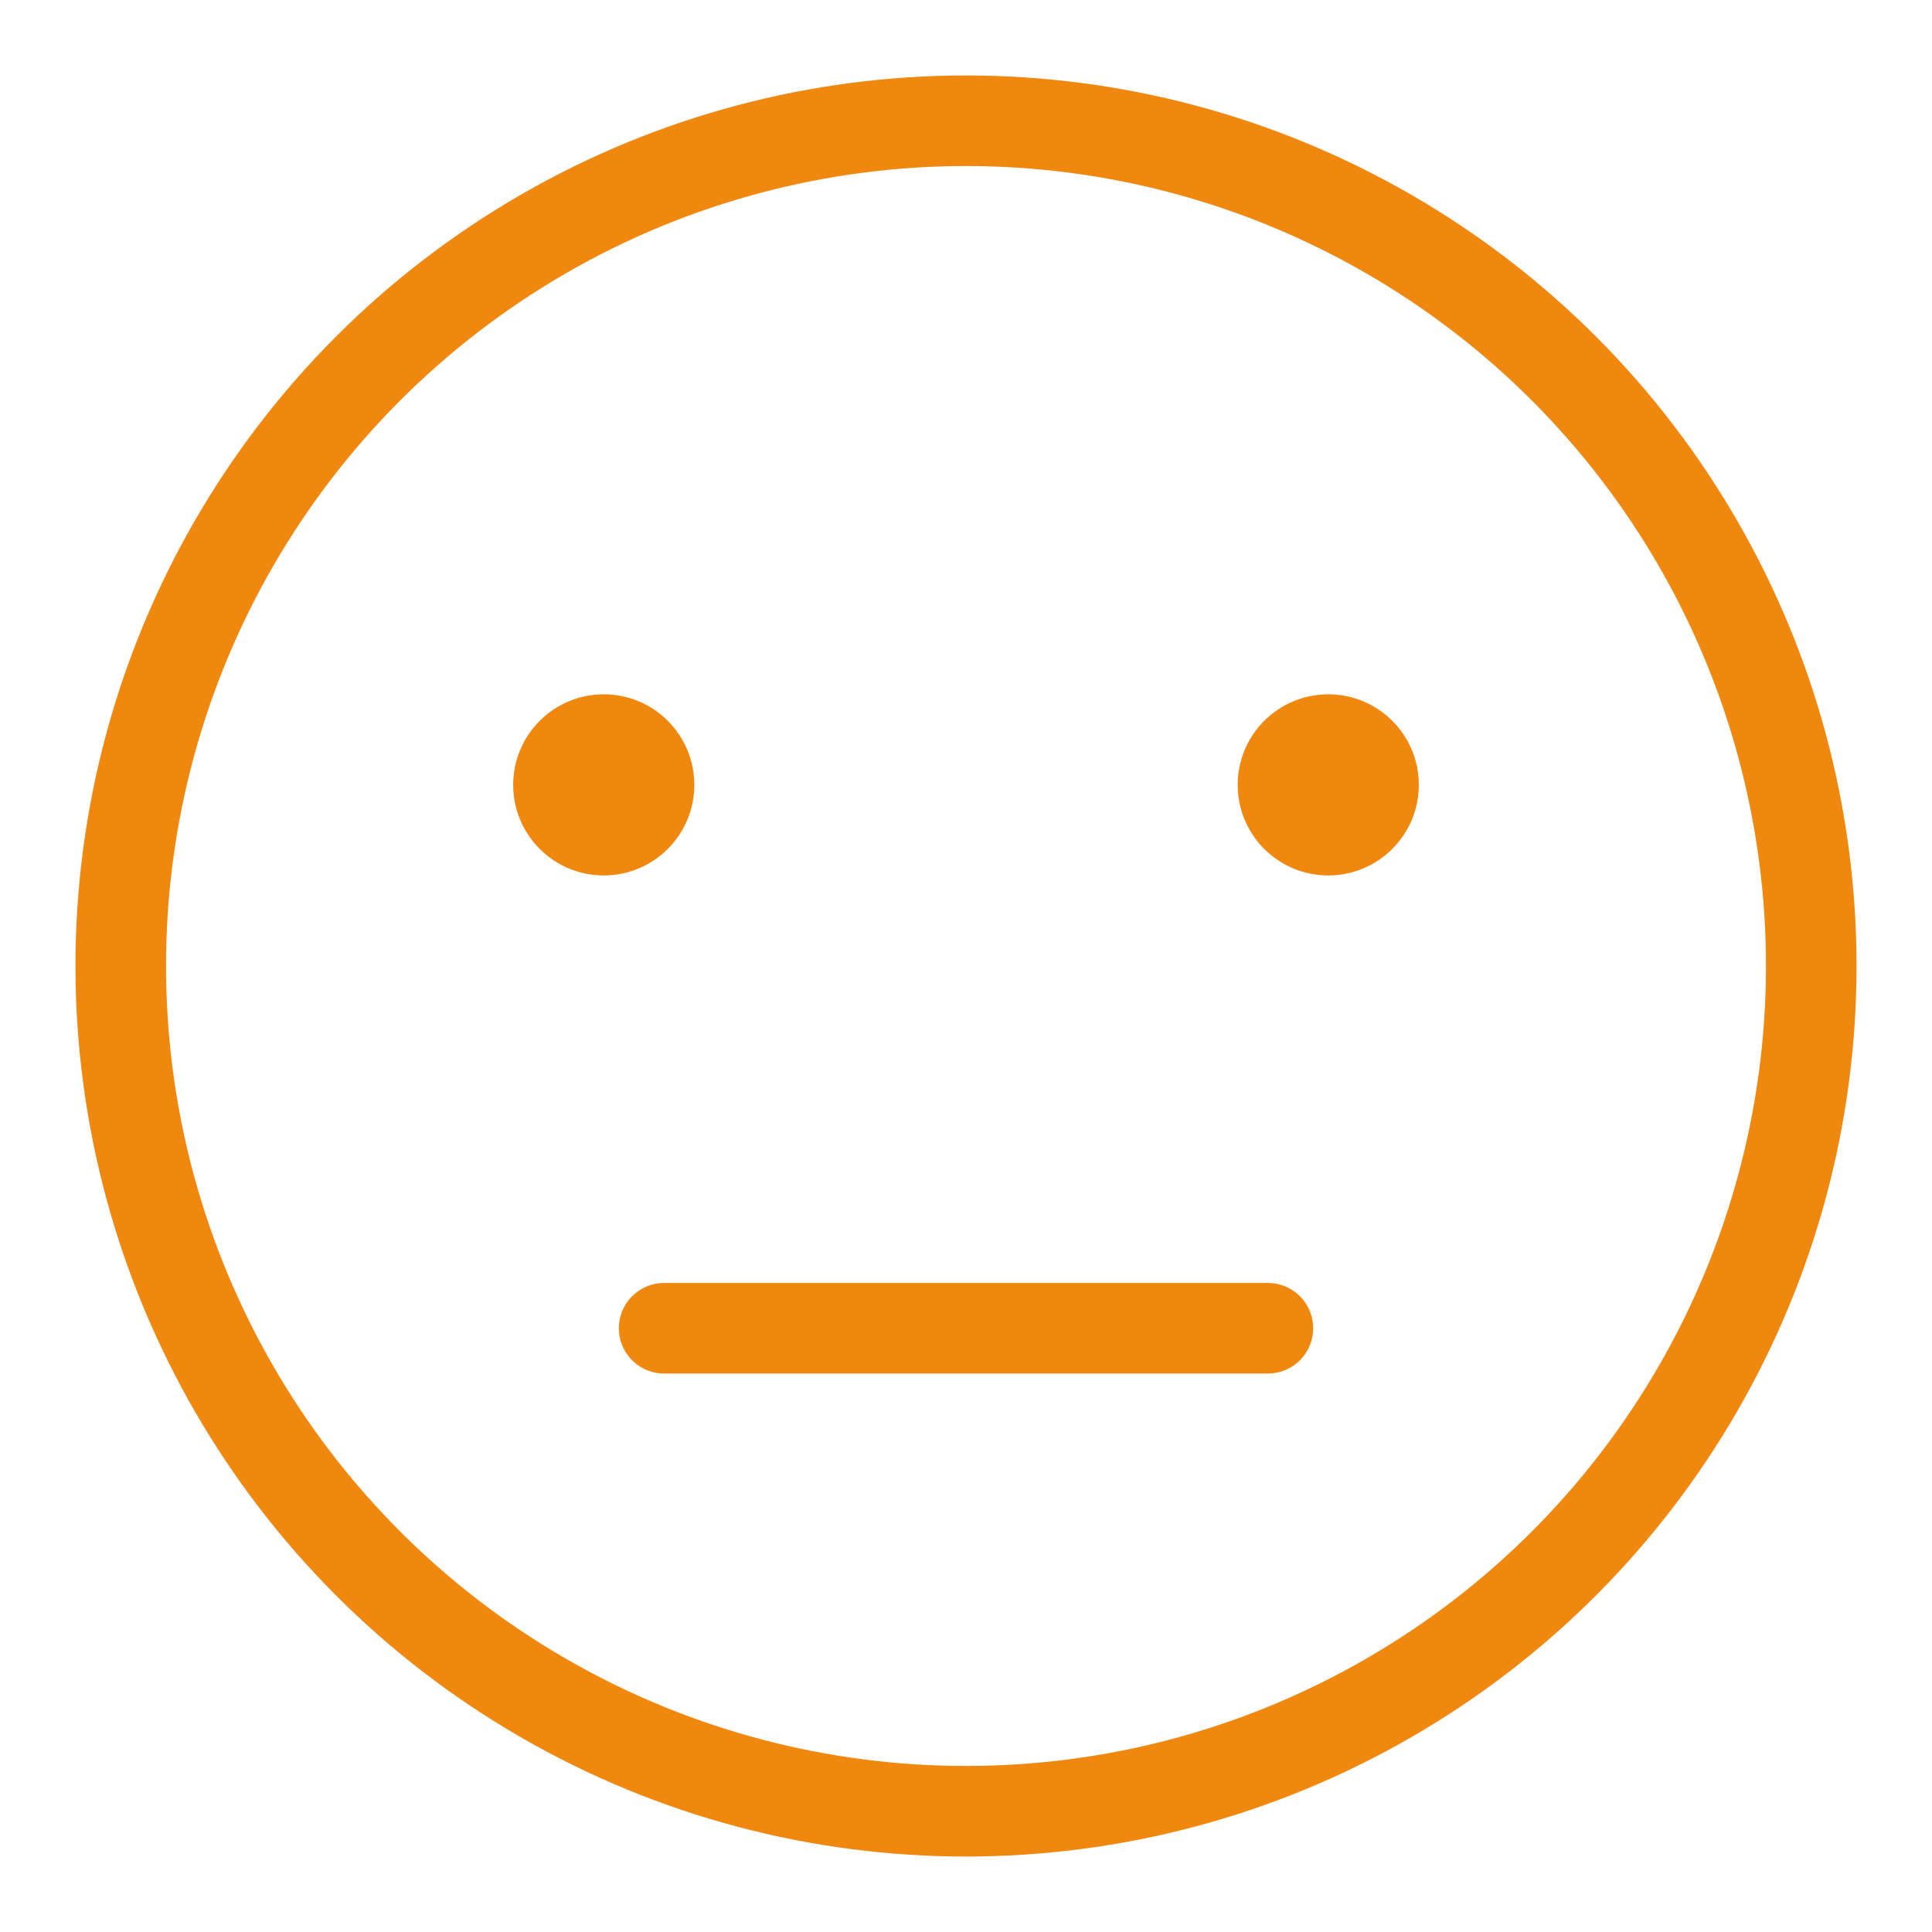 <svg xmlns="http://www.w3.org/2000/svg" height="64" viewBox="0 0 64 64" width="64">
  <circle cx="32" cy="32" r="28" fill="none" stroke="#f0870f" stroke-width="3" />
  <circle cx="20" cy="26" r="3" fill="#f0870f" stroke="none" />
  <circle cx="44" cy="26" r="3" fill="#f0870f" stroke="none" />
  <path d="M22 44 l20 0" stroke-linecap="round" stroke-linejoin="round" stroke="#f0870f" fill="none" stroke-width="3" />
</svg>

